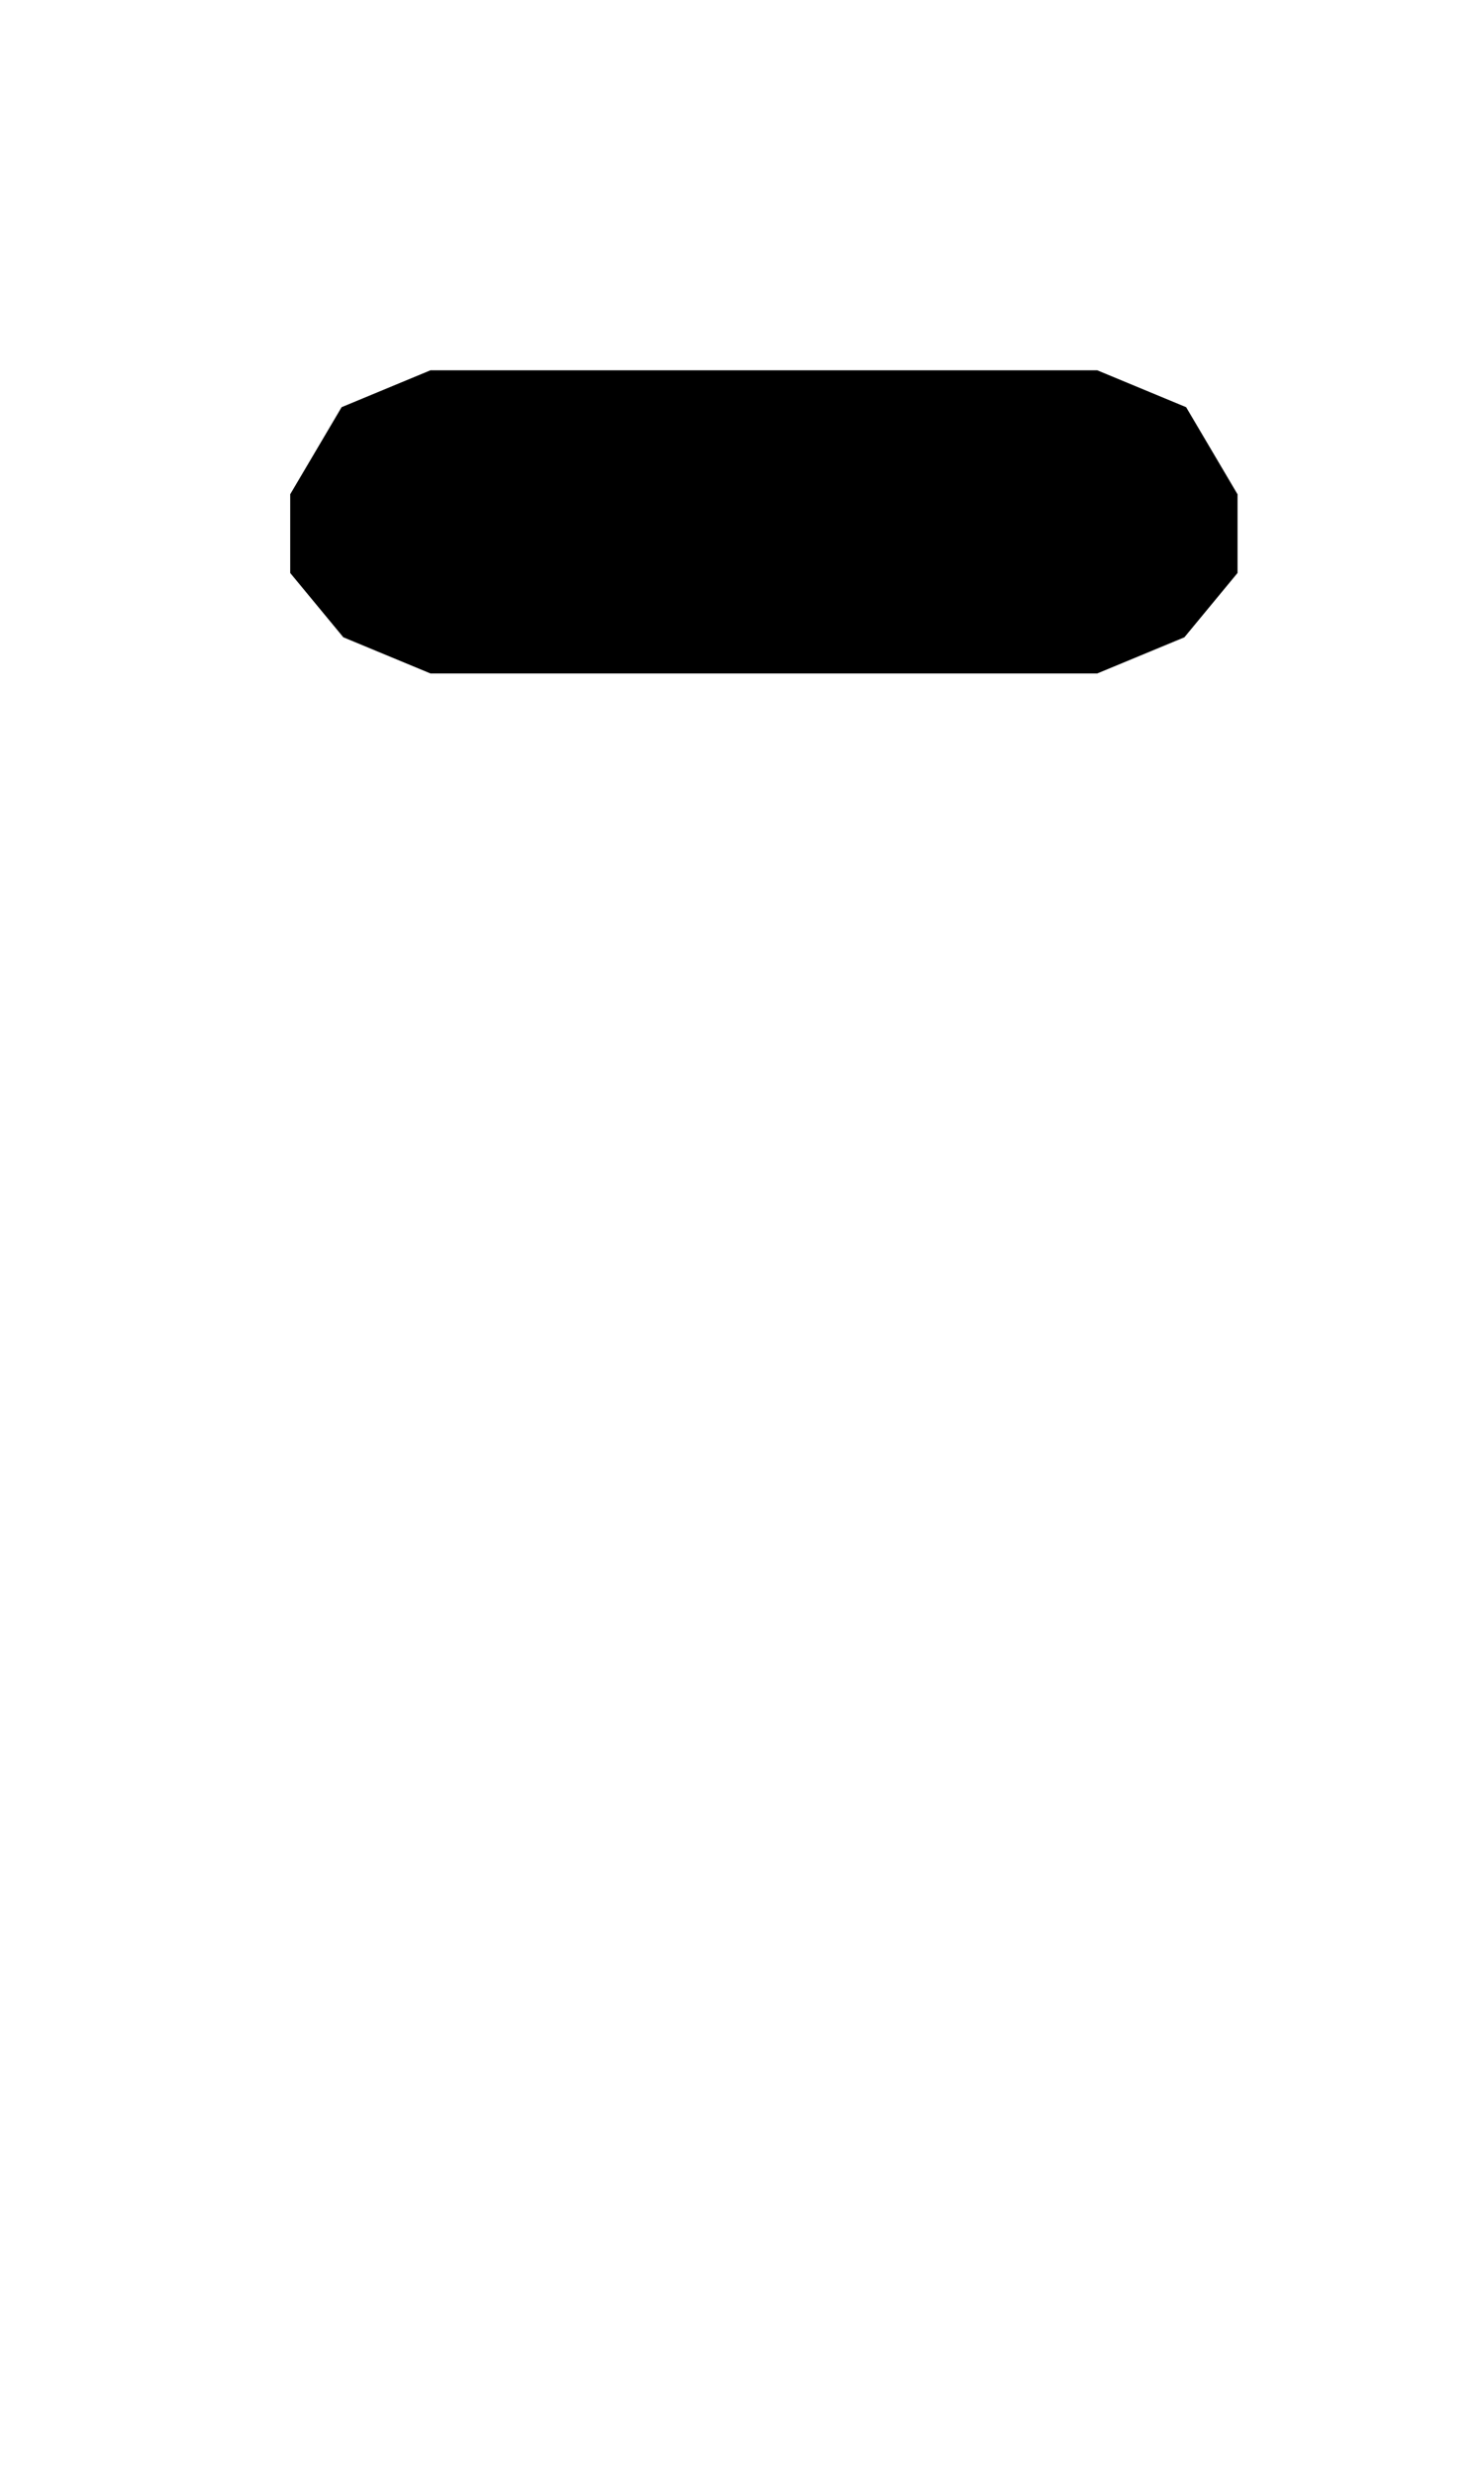 <?xml version="1.0" encoding="UTF-8" standalone="no"?>
<!-- Created with Inkscape (http://www.inkscape.org/) -->

<svg
   xmlns:dc="http://purl.org/dc/elements/1.1/"
   xmlns:cc="http://creativecommons.org/ns#"
   xmlns:rdf="http://www.w3.org/1999/02/22-rdf-syntax-ns#"
   xmlns:svg="http://www.w3.org/2000/svg"
   xmlns="http://www.w3.org/2000/svg"
   xmlns:sodipodi="http://sodipodi.sourceforge.net/DTD/sodipodi-0.dtd"
   xmlns:inkscape="http://www.inkscape.org/namespaces/inkscape"
   width="90"
   height="150"
   id="svg6351"
   version="1.1"
   inkscape:version="0.48.4 r9939"
   sodipodi:docname="level_6~color.svg">
  <defs
     id="defs6353" />
  <sodipodi:namedview
     id="base"
     pagecolor="#ffffff"
     bordercolor="#666666"
     borderopacity="1.0"
     inkscape:pageopacity="0.0"
     inkscape:pageshadow="2"
     inkscape:zoom="3.959798"
     inkscape:cx="-44.535235"
     inkscape:cy="85.218079"
     inkscape:document-units="px"
     inkscape:current-layer="layer1"
     showgrid="false"
     inkscape:window-width="1366"
     inkscape:window-height="744"
     inkscape:window-x="0"
     inkscape:window-y="24"
     inkscape:window-maximized="1" />
  <g
     inkscape:label="Capa 1"
     inkscape:groupmode="layer"
     id="layer1"
     transform="translate(0,-902.362)">
    <path
       style="fill:#000000;stroke:#000000;stroke-width:2.662;stroke-linecap:butt;stroke-linejoin:miter;stroke-miterlimit:4;stroke-opacity:1;stroke-dasharray:none;fill-opacity:1"
       d="m 26.372,926.137 -4.735,1.964 -2.706,4.583 0,3.928 2.706,3.274 4.735,1.964 39.908,2.4e-4 4.735,-1.964 2.706,-3.274 0,-3.928 -2.706,-4.583 -4.735,-1.964 z"
       id="path5323-9"
       inkscape:connector-curvature="0"
       sodipodi:nodetypes="csssscccccccc" />
  </g>
</svg>
